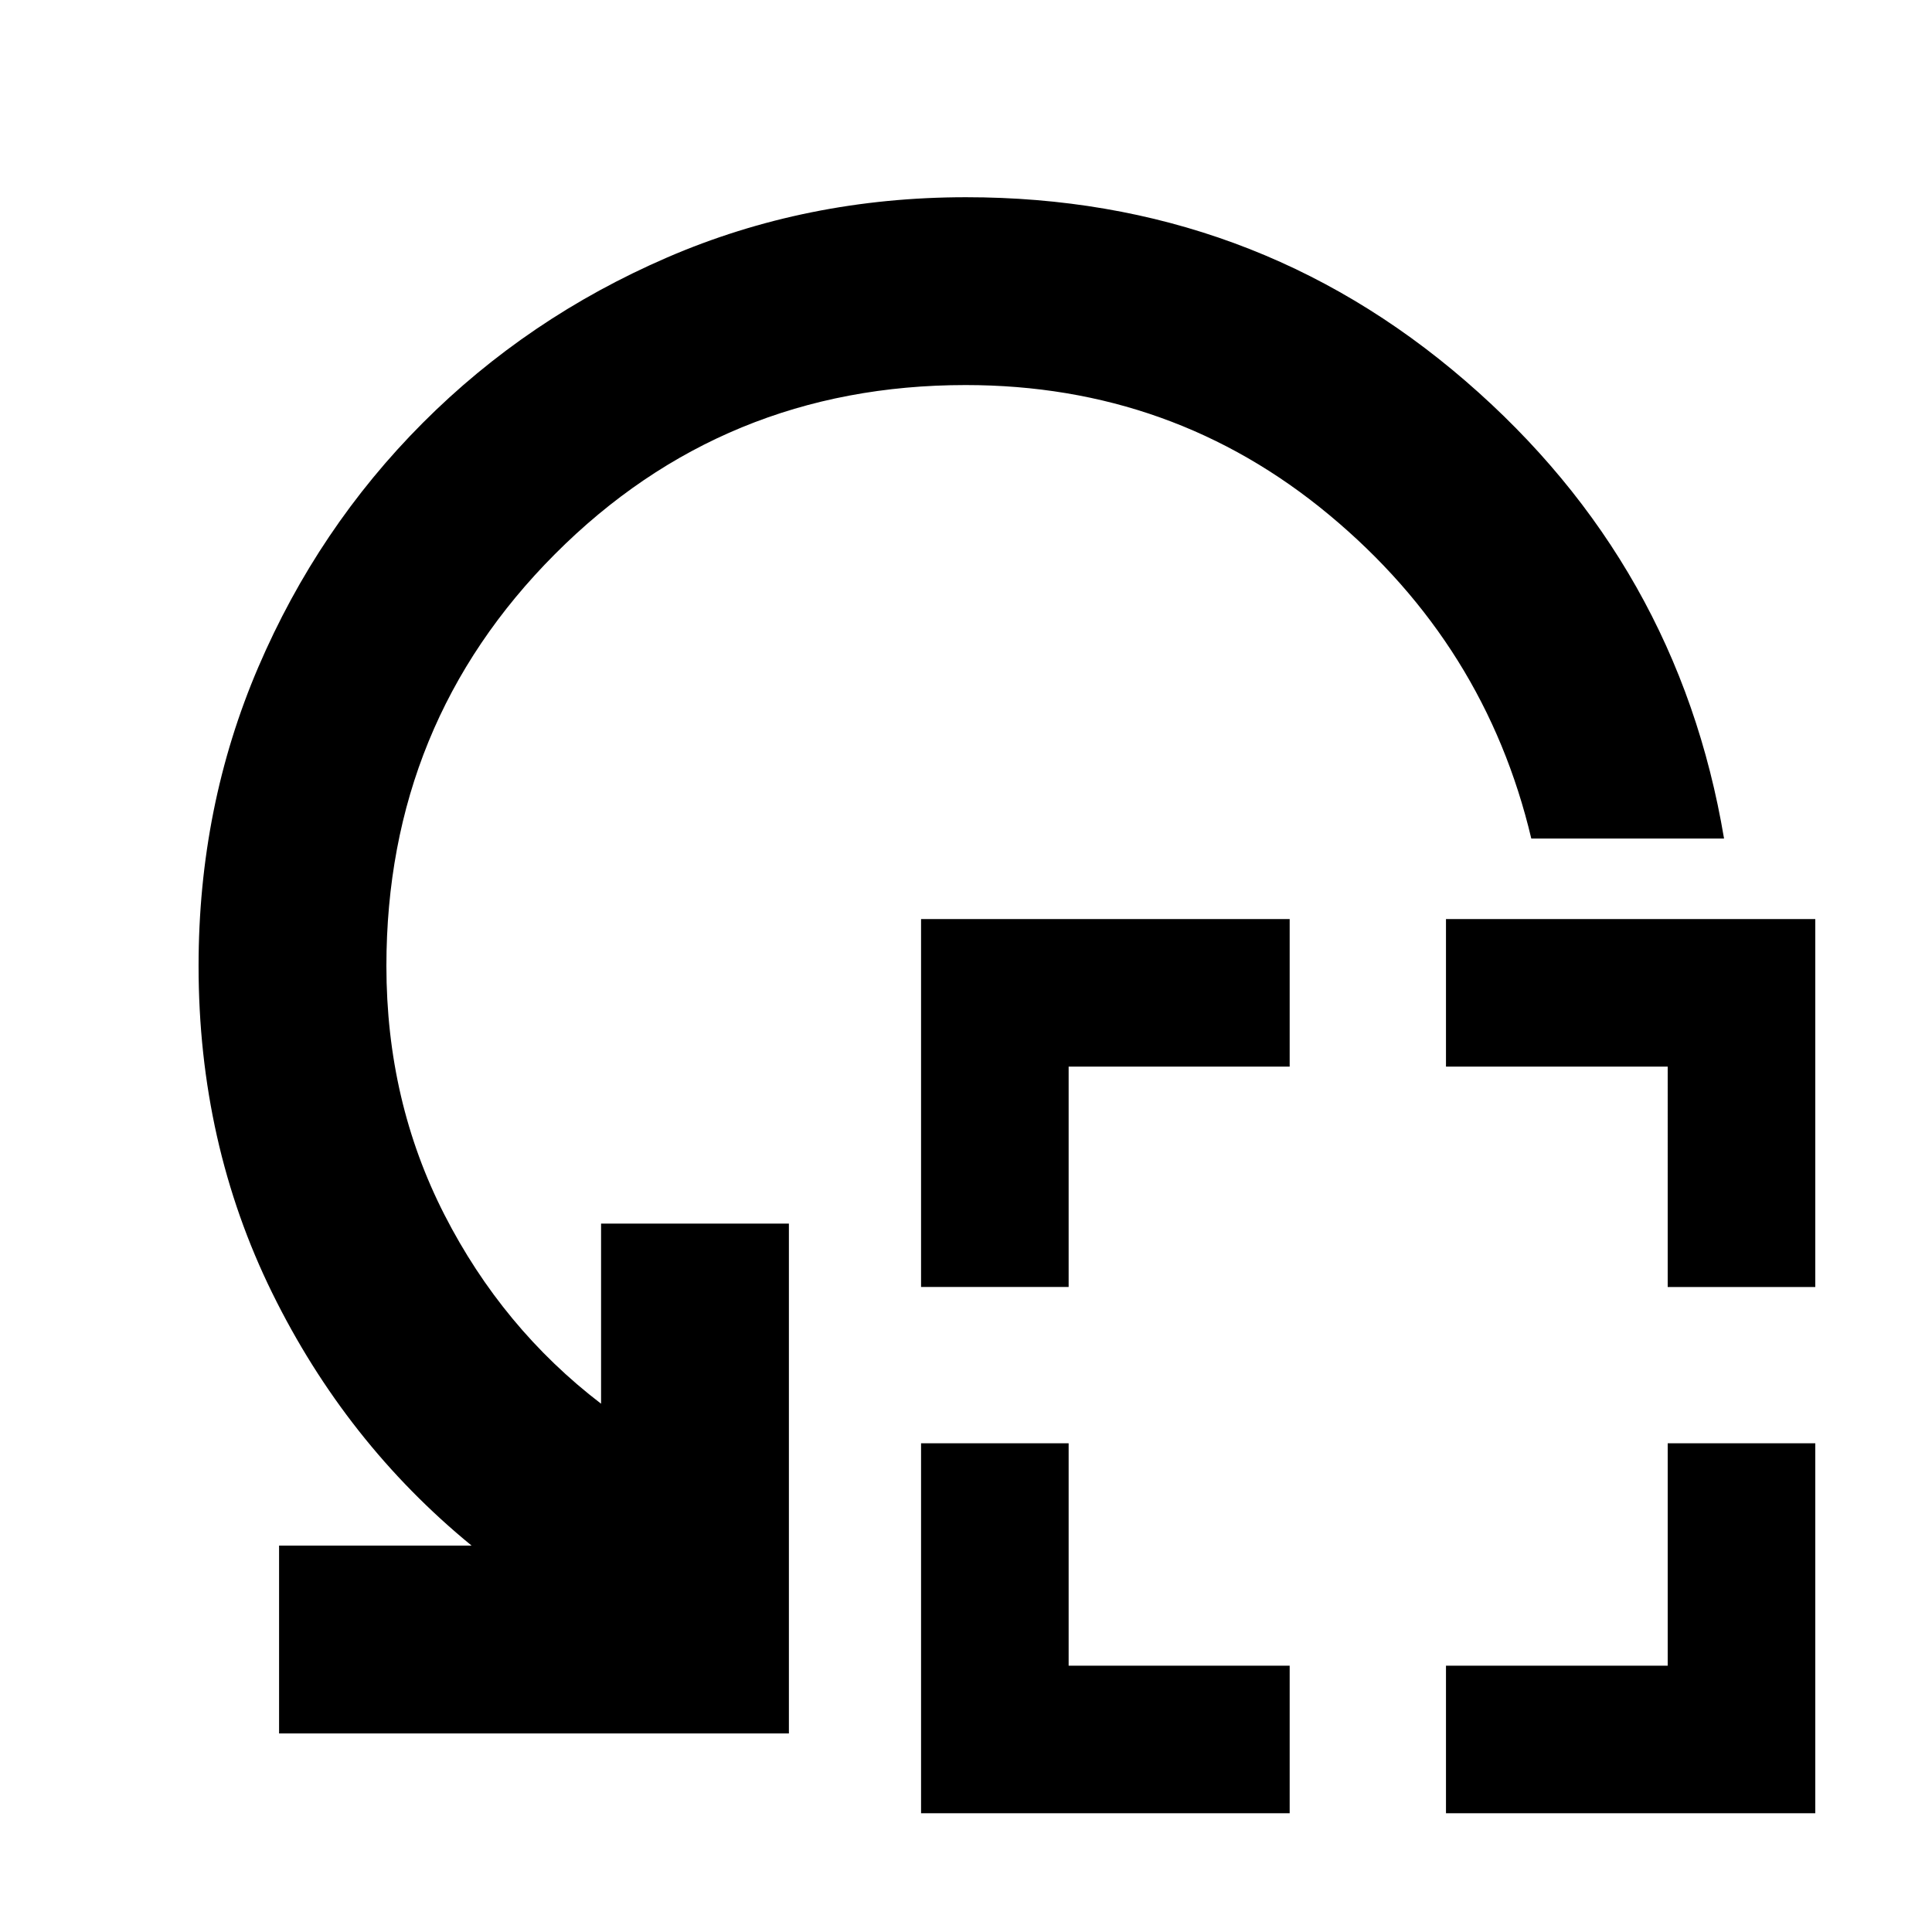 <svg xmlns="http://www.w3.org/2000/svg" height="40" viewBox="0 -960 960 960" width="40"><path d="M457.67-320.5v-182.83h183.16V-430H531v109.5h-73.33Zm0 261.5v-183.83H531v110.5h109.83V-59H457.67Zm371-261.5V-430H718.5v-73.33H902v182.83h-73.33ZM718.5-59v-73.33h110.17v-110.5H902V-59H718.5Zm138.17-484.33h-95.78q-22.78-96.25-100.39-160.79-77.62-64.55-180.67-64.55-120.33 0-204.08 84Q192-600.66 192-480q0 67.17 28.83 123.58 28.84 56.42 77.84 93.92V-352H392v253.33H138.67V-192h95.66q-62.5-51.17-99.08-125.56Q98.67-391.96 98.67-480q0-79.25 29.66-148.46 29.67-69.21 81.75-121.41 52.09-52.2 121.37-82.17Q400.73-862 479.99-862q142.44 0 248.14 91.25 105.7 91.25 128.54 227.42Z"/></svg>